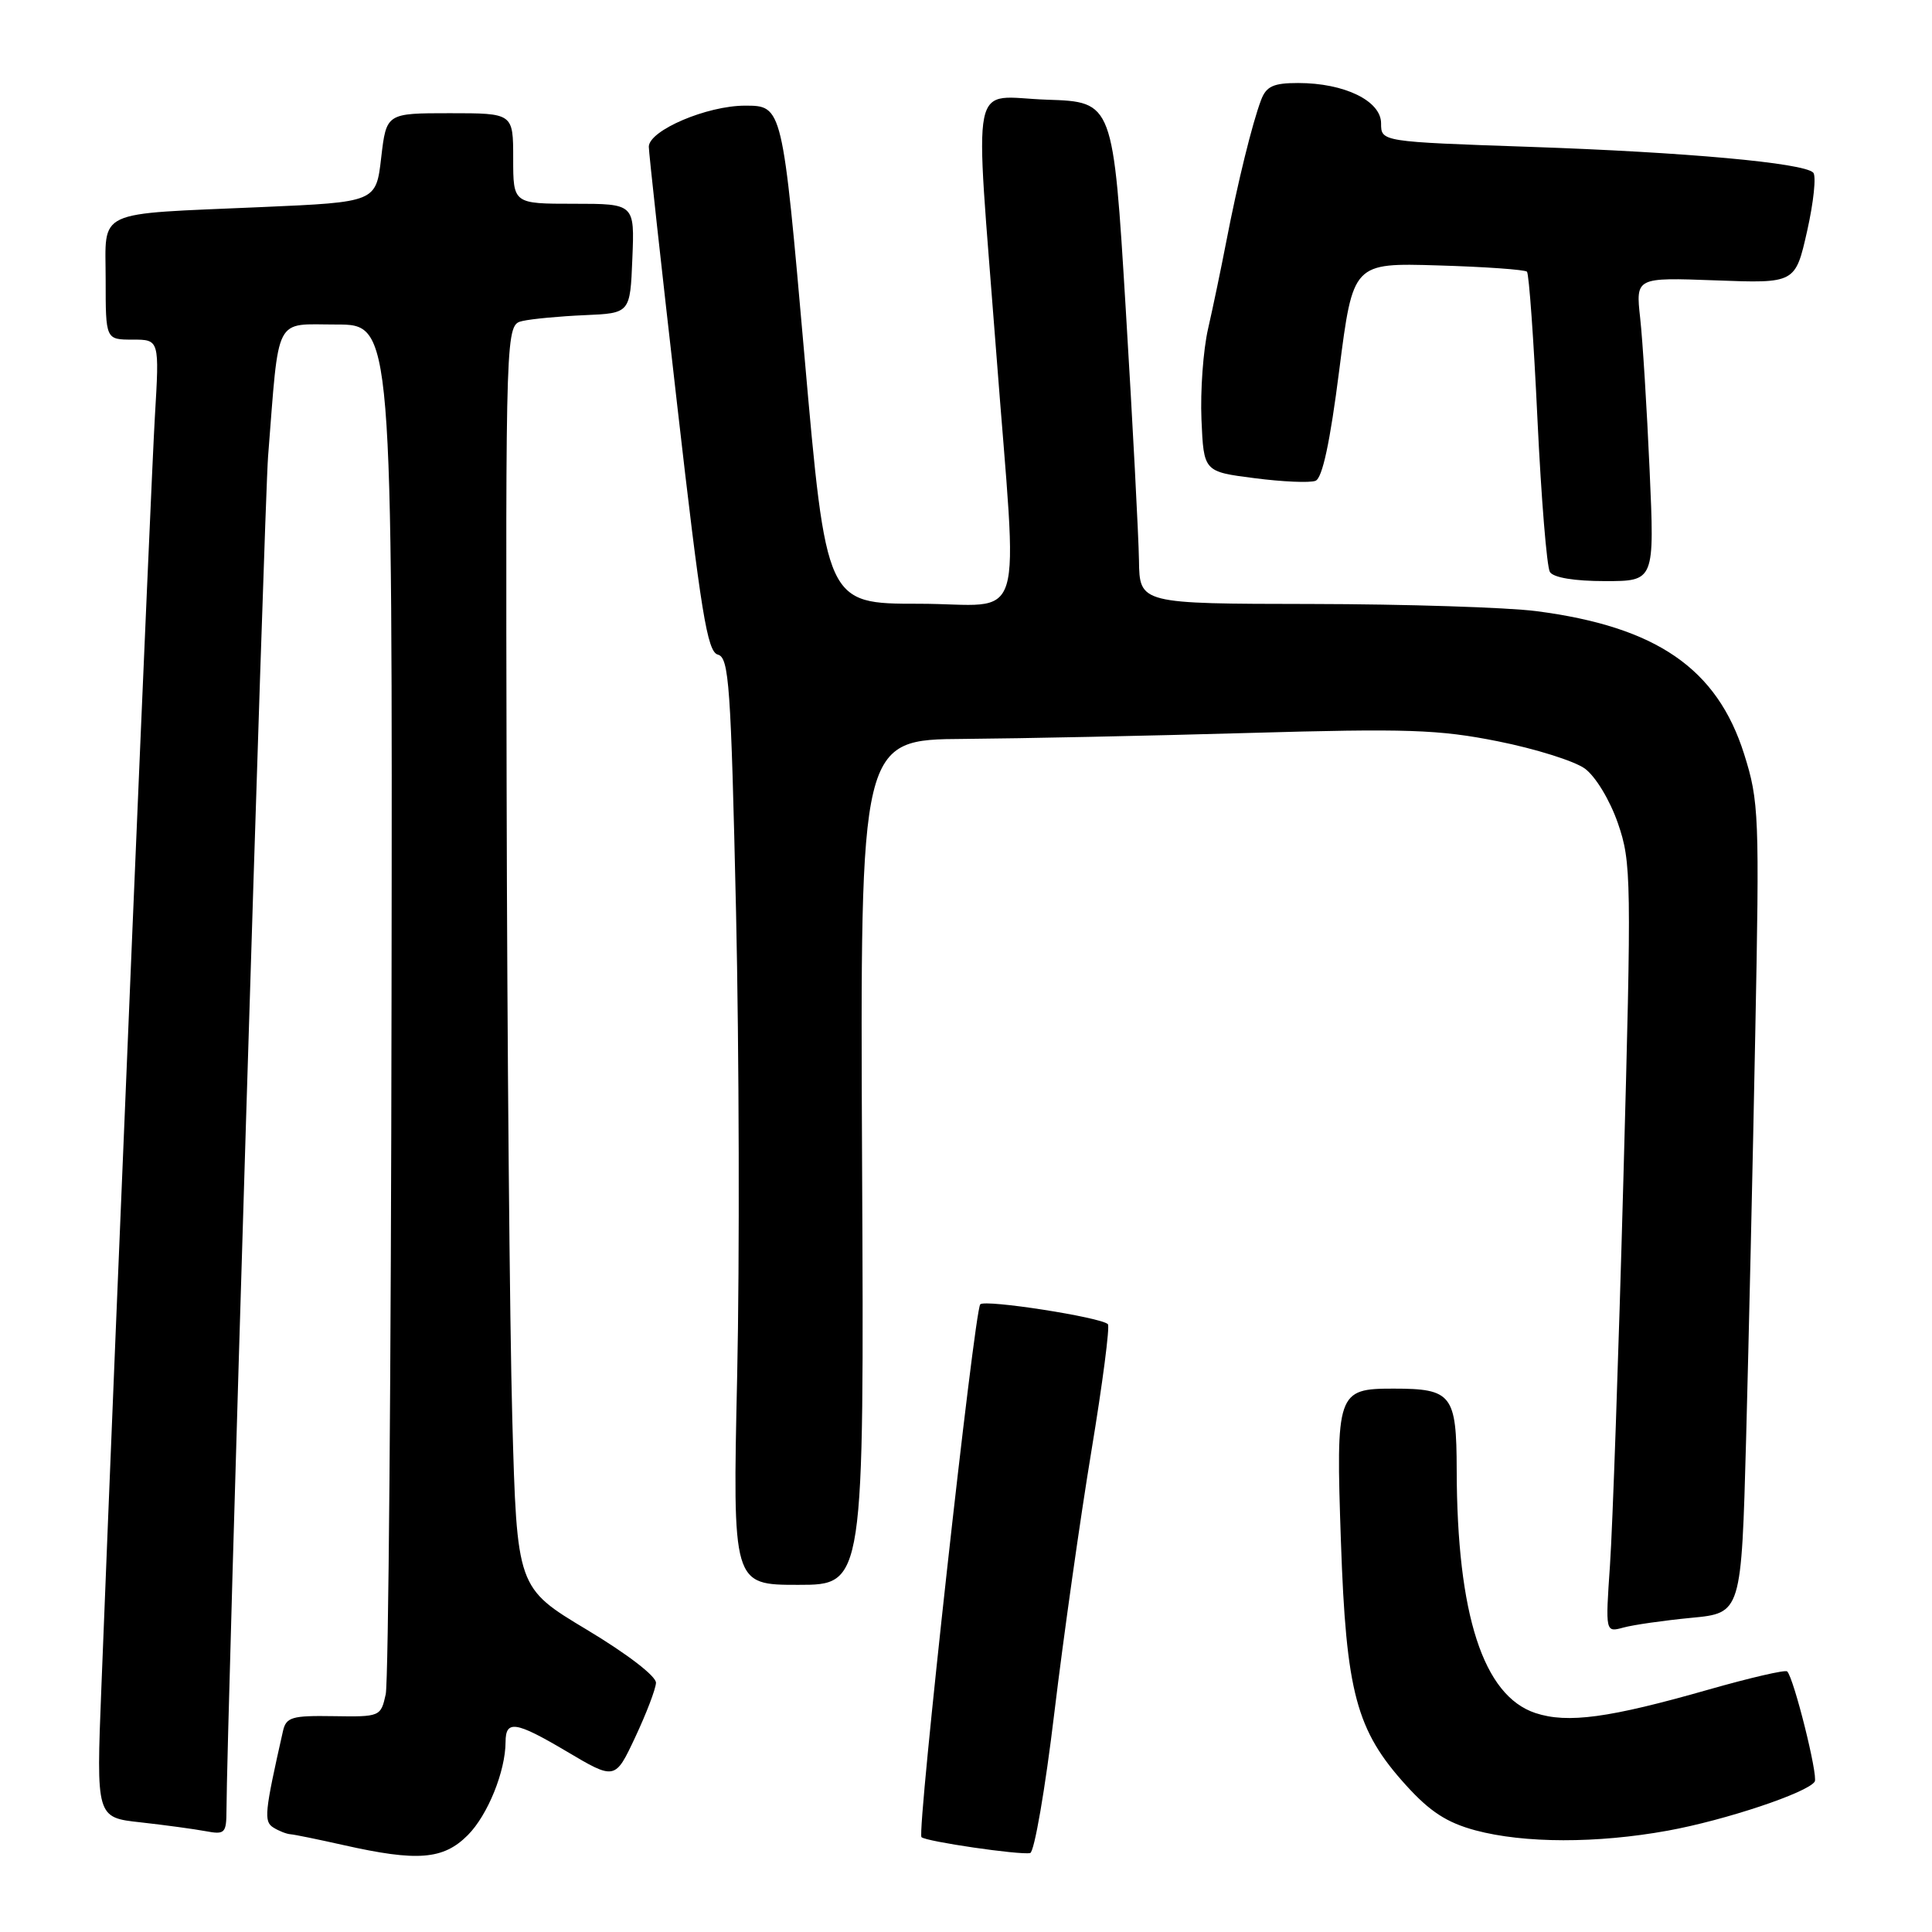 <?xml version="1.0" encoding="UTF-8" standalone="no"?>
<!DOCTYPE svg PUBLIC "-//W3C//DTD SVG 1.1//EN" "http://www.w3.org/Graphics/SVG/1.1/DTD/svg11.dtd" >
<svg xmlns="http://www.w3.org/2000/svg" xmlns:xlink="http://www.w3.org/1999/xlink" version="1.1" viewBox="0 0 256 256">
 <g >
 <path fill="currentColor"
d=" M 61.98 243.17 C 64.62 240.53 66.98 234.71 66.99 230.81 C 67.00 227.88 68.33 228.08 75.01 232.03 C 81.50 235.88 81.50 235.88 84.17 230.19 C 85.64 227.06 86.88 223.82 86.92 222.99 C 86.97 222.12 83.12 219.16 77.75 215.94 C 68.50 210.39 68.50 210.39 67.88 187.95 C 67.54 175.60 67.20 137.95 67.13 104.27 C 67.00 43.04 67.00 43.04 69.25 42.53 C 70.49 42.25 74.20 41.90 77.50 41.76 C 83.50 41.50 83.50 41.50 83.79 34.25 C 84.09 27.00 84.09 27.00 76.04 27.00 C 68.00 27.00 68.00 27.00 68.00 21.00 C 68.00 15.00 68.00 15.00 59.60 15.00 C 51.20 15.00 51.20 15.00 50.51 20.89 C 49.83 26.78 49.83 26.78 34.66 27.44 C 12.29 28.42 14.00 27.62 14.00 37.08 C 14.00 45.00 14.00 45.00 17.57 45.00 C 21.13 45.00 21.13 45.00 20.52 55.25 C 20.00 64.06 15.48 171.34 13.43 223.66 C 12.75 240.83 12.75 240.83 18.63 241.47 C 21.86 241.83 25.74 242.36 27.25 242.64 C 29.80 243.12 30.00 242.92 30.01 239.83 C 30.03 229.85 35.05 66.39 35.52 60.50 C 37.02 41.50 36.24 43.00 44.57 43.00 C 52.00 43.00 52.00 43.00 51.88 132.25 C 51.82 181.34 51.47 222.85 51.11 224.50 C 50.46 227.46 50.36 227.50 44.21 227.40 C 38.64 227.31 37.91 227.53 37.49 229.40 C 35.06 240.16 34.94 241.35 36.21 242.15 C 36.92 242.60 37.95 243.01 38.50 243.05 C 39.05 243.09 42.20 243.74 45.50 244.48 C 55.31 246.69 58.74 246.42 61.98 243.17 Z  M 139.71 226.92 C 140.93 216.79 143.14 201.18 144.62 192.24 C 146.10 183.30 147.08 175.75 146.80 175.46 C 145.87 174.54 130.52 172.15 129.89 172.83 C 129.10 173.69 121.47 242.81 122.10 243.43 C 122.67 244.01 135.09 245.82 136.50 245.54 C 137.05 245.43 138.50 237.05 139.71 226.92 Z  M 221.00 242.57 C 228.60 241.19 239.55 237.53 240.46 236.07 C 240.93 235.30 237.70 222.36 236.81 221.47 C 236.57 221.23 231.90 222.31 226.43 223.87 C 213.20 227.65 207.72 228.39 203.46 226.99 C 196.54 224.70 193.06 213.99 193.02 194.79 C 193.00 184.78 192.39 184.00 184.64 184.00 C 177.16 184.00 177.00 184.46 177.68 204.28 C 178.37 224.30 179.70 229.27 186.31 236.56 C 189.48 240.06 191.72 241.51 195.50 242.53 C 201.97 244.26 211.59 244.28 221.00 242.57 Z  M 224.12 214.37 C 230.74 213.74 230.74 213.74 231.37 190.62 C 231.71 177.90 232.26 153.78 232.58 137.00 C 233.15 108.01 233.08 106.18 231.11 99.93 C 227.52 88.57 219.50 83.05 203.58 80.98 C 199.69 80.48 186.26 80.05 173.75 80.03 C 151.00 80.00 151.00 80.00 150.92 74.25 C 150.87 71.09 150.09 56.12 149.17 41.00 C 147.50 13.50 147.50 13.50 138.75 13.21 C 128.35 12.87 129.14 9.01 131.99 46.50 C 134.87 84.35 136.20 80.00 121.74 80.00 C 109.48 80.00 109.48 80.00 106.58 47.00 C 103.68 14.00 103.68 14.00 98.72 14.00 C 93.68 14.00 86.03 17.26 85.97 19.43 C 85.95 20.02 87.63 35.31 89.70 53.40 C 92.88 81.20 93.72 86.37 95.12 86.74 C 96.60 87.13 96.85 90.73 97.53 120.84 C 97.94 139.35 98.01 166.99 97.68 182.25 C 97.07 210.00 97.07 210.00 105.78 210.00 C 114.50 210.00 114.50 210.00 114.23 154.00 C 113.97 98.00 113.97 98.00 127.73 97.91 C 135.31 97.85 152.30 97.50 165.50 97.12 C 186.43 96.52 190.65 96.66 198.50 98.23 C 203.45 99.22 208.62 100.84 210.00 101.84 C 211.42 102.88 213.31 106.00 214.38 109.08 C 216.17 114.26 216.20 116.36 215.10 156.50 C 214.47 179.60 213.67 202.51 213.33 207.40 C 212.72 216.31 212.72 216.31 215.11 215.66 C 216.42 215.30 220.48 214.72 224.12 214.37 Z  M 218.58 62.25 C 218.22 54.14 217.66 45.08 217.33 42.13 C 216.74 36.76 216.74 36.76 227.31 37.15 C 237.89 37.55 237.89 37.55 239.46 30.59 C 240.32 26.76 240.68 23.29 240.26 22.87 C 238.96 21.58 223.40 20.17 202.75 19.46 C 183.00 18.78 183.00 18.78 183.00 16.34 C 183.00 13.36 178.14 11.00 172.01 11.00 C 168.73 11.00 167.79 11.43 167.10 13.25 C 165.93 16.34 163.99 24.22 162.49 32.00 C 161.80 35.58 160.71 40.79 160.07 43.59 C 159.43 46.39 159.04 51.79 159.20 55.59 C 159.50 62.50 159.50 62.50 166.23 63.36 C 169.93 63.84 173.57 64.00 174.31 63.71 C 175.22 63.36 176.24 58.62 177.46 49.02 C 179.28 34.83 179.28 34.83 190.56 35.17 C 196.76 35.35 202.06 35.73 202.33 36.00 C 202.60 36.27 203.23 45.07 203.72 55.54 C 204.22 66.01 204.96 75.13 205.37 75.79 C 205.83 76.54 208.63 77.00 212.68 77.00 C 219.24 77.00 219.24 77.00 218.58 62.25 Z "/>
</g>
</svg>